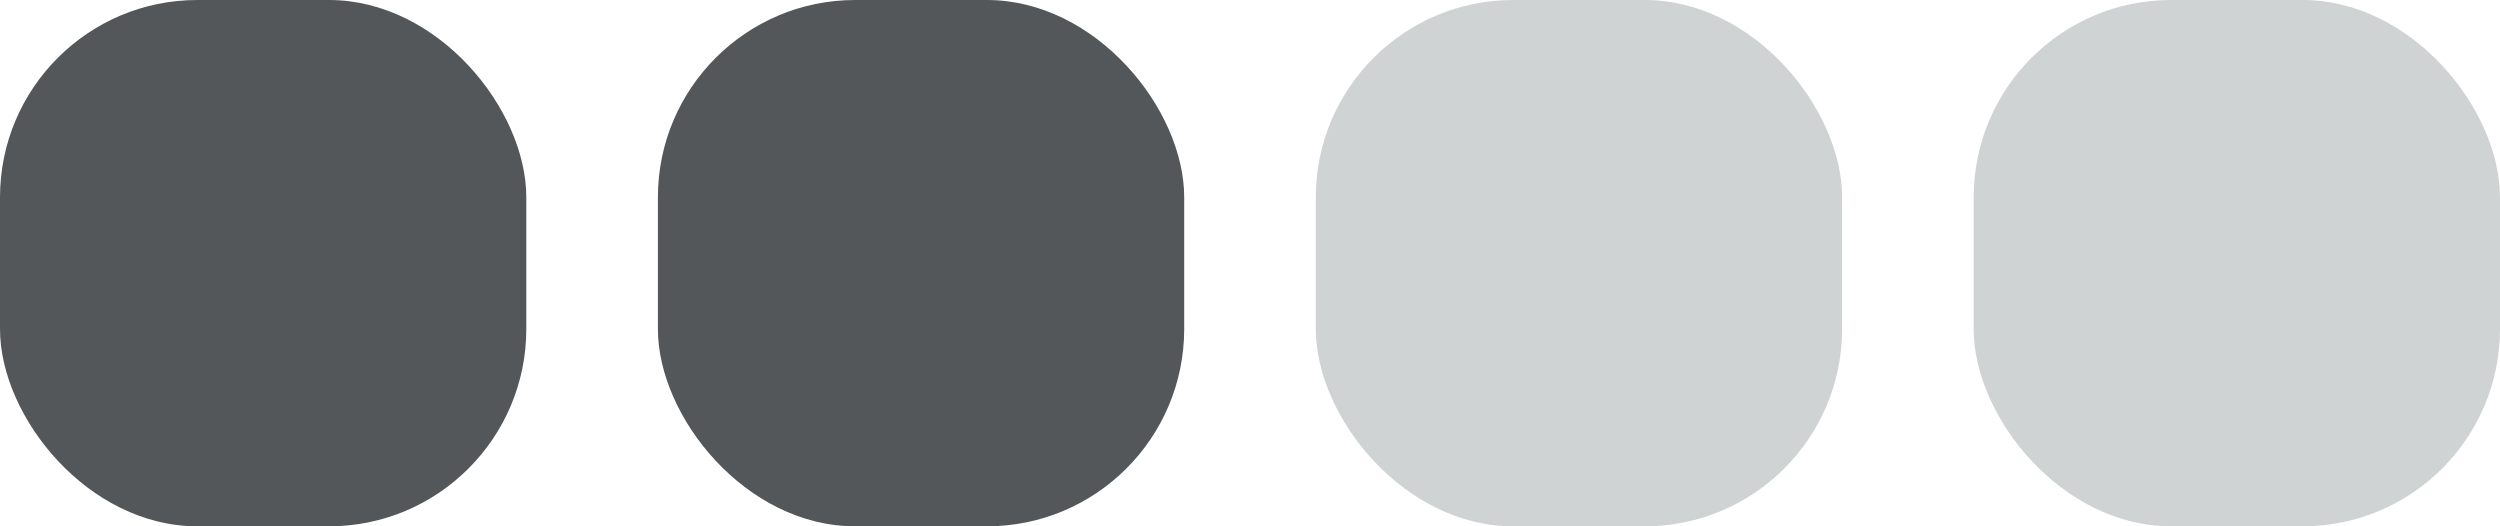 <?xml version="1.0" encoding="UTF-8"?>
<svg width="38px" height="8px" viewBox="0 0 38 8" version="1.1" xmlns="http://www.w3.org/2000/svg" xmlns:xlink="http://www.w3.org/1999/xlink">
    <title>utility/sub/silver</title>
    <g id="Final" stroke="none" stroke-width="1" fill="none" fill-rule="evenodd">
        <g id="Group-6">
            <rect id="Rectangle-Copy-11" fill="#53575A" x="0" y="0" width="8" height="8" rx="3"></rect>
            <rect id="Rectangle-Copy-12" fill="#53575A" x="10" y="0" width="8" height="8" rx="3"></rect>
            <rect id="Rectangle-Copy-13" fill="#D0D3D4" x="20" y="0" width="8" height="8" rx="3"></rect>
            <rect id="Rectangle-Copy-14" fill="#D0D3D4" x="30" y="0" width="8" height="8" rx="3"></rect>
        </g>
    </g>
</svg>